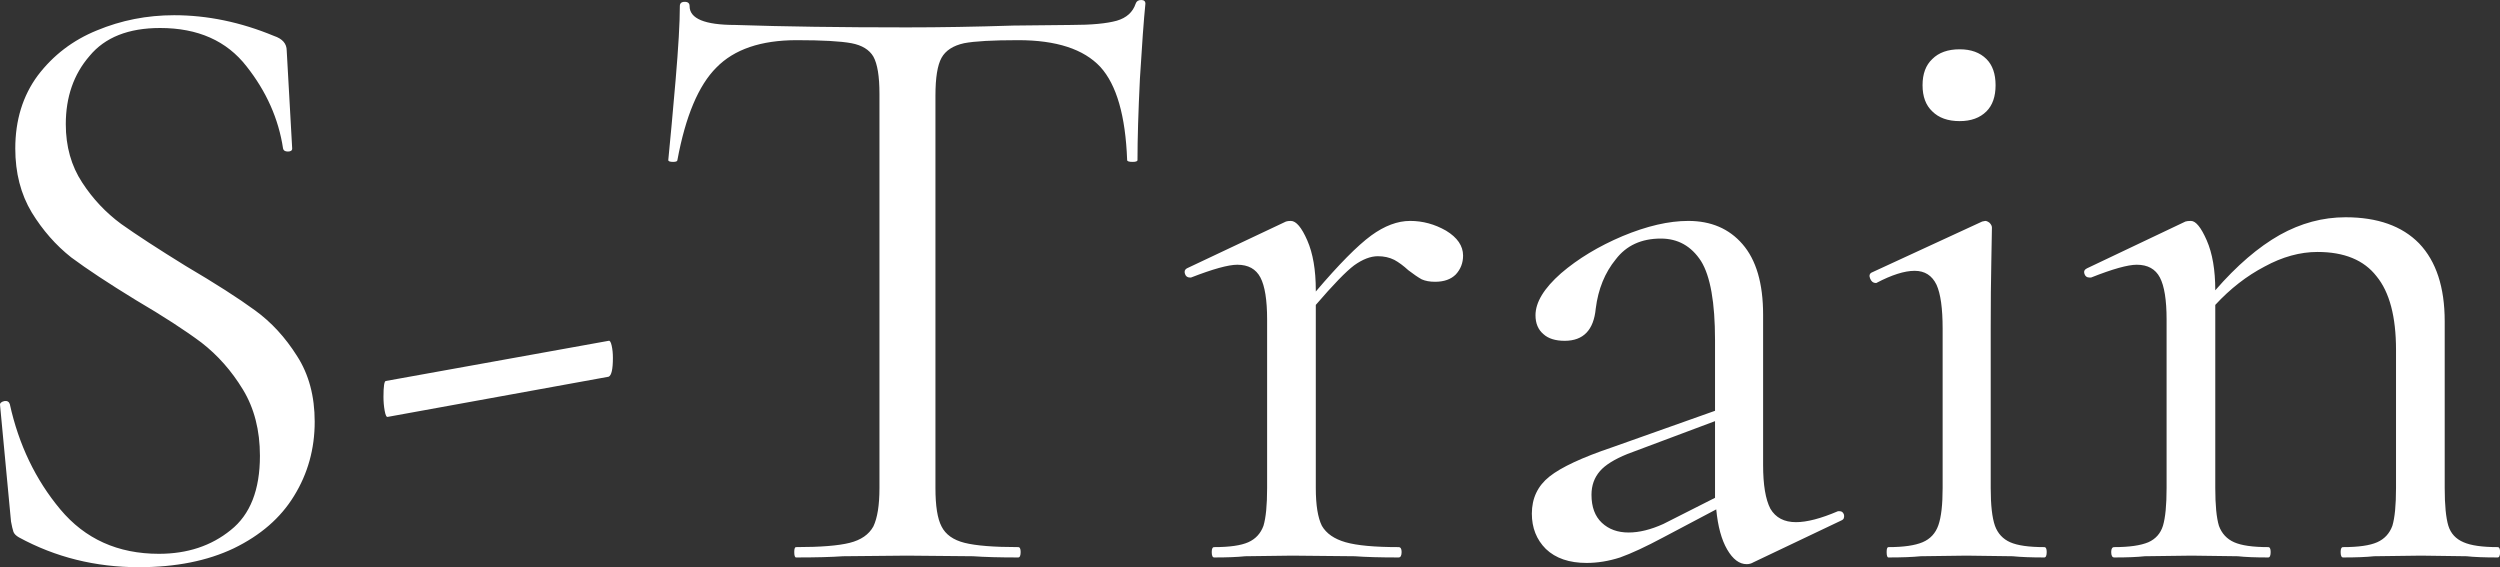 <svg data-v-423bf9ae="" xmlns="http://www.w3.org/2000/svg" viewBox="0 0 264.471 60" class="font"><rect x="0" y="0" width="264.471" height="60" fill="#333333" stroke="none"/><!----><!----><!----><g data-v-423bf9ae="" id="7745a6fe-4104-41ff-8df6-1f19a2799506" fill="white" transform="matrix(6.438,0,0,6.438,-6.109,-24.335)"><path d="M2.03 5.82L2.03 5.82Q2.03 6.37 2.30 6.78L2.30 6.78L2.30 6.78Q2.56 7.18 2.94 7.46L2.94 7.46L2.94 7.46Q3.32 7.73 4.00 8.15L4.00 8.15L4.00 8.15Q4.73 8.58 5.14 8.88L5.14 8.88L5.14 8.88Q5.54 9.17 5.83 9.63L5.83 9.63L5.83 9.63Q6.12 10.08 6.12 10.71L6.12 10.71L6.12 10.71Q6.12 11.38 5.78 11.93L5.78 11.93L5.78 11.93Q5.45 12.47 4.79 12.79L4.79 12.79L4.79 12.79Q4.14 13.10 3.23 13.10L3.23 13.10L3.23 13.10Q2.16 13.10 1.26 12.61L1.26 12.61L1.26 12.61Q1.19 12.57 1.17 12.52L1.17 12.52L1.17 12.52Q1.15 12.46 1.13 12.35L1.13 12.35L0.95 10.44L0.95 10.44Q0.94 10.39 1.02 10.37L1.02 10.37L1.02 10.37Q1.09 10.36 1.11 10.42L1.11 10.42L1.11 10.42Q1.33 11.42 1.94 12.15L1.94 12.15L1.94 12.15Q2.55 12.88 3.56 12.88L3.56 12.88L3.56 12.88Q4.26 12.88 4.74 12.49L4.74 12.49L4.74 12.49Q5.22 12.11 5.22 11.27L5.22 11.27L5.22 11.27Q5.22 10.64 4.94 10.18L4.94 10.18L4.94 10.18Q4.66 9.72 4.26 9.41L4.26 9.41L4.26 9.41Q3.86 9.11 3.18 8.71L3.18 8.71L3.18 8.71Q2.51 8.30 2.12 8.01L2.12 8.01L2.12 8.01Q1.74 7.71 1.47 7.27L1.47 7.27L1.47 7.27Q1.20 6.82 1.20 6.22L1.20 6.22L1.20 6.22Q1.20 5.52 1.57 5.02L1.57 5.02L1.57 5.02Q1.95 4.52 2.54 4.28L2.54 4.28L2.54 4.28Q3.14 4.03 3.81 4.03L3.81 4.03L3.81 4.03Q4.63 4.03 5.45 4.37L5.45 4.37L5.45 4.37Q5.66 4.44 5.66 4.61L5.66 4.61L5.75 6.22L5.75 6.22Q5.75 6.27 5.68 6.27L5.68 6.27L5.68 6.27Q5.61 6.27 5.60 6.22L5.60 6.22L5.60 6.22Q5.49 5.49 5.00 4.87L5.00 4.87L5.00 4.87Q4.51 4.24 3.58 4.24L3.58 4.24L3.58 4.24Q2.80 4.24 2.42 4.70L2.42 4.70L2.42 4.70Q2.03 5.15 2.03 5.82L2.03 5.82ZM7.32 10.63L7.32 10.63Q7.29 10.64 7.27 10.53L7.27 10.53L7.27 10.53Q7.25 10.42 7.25 10.30L7.25 10.30L7.25 10.30Q7.25 10.04 7.29 10.04L7.29 10.04L10.95 9.38L10.95 9.38Q10.98 9.37 11.00 9.46L11.00 9.46L11.00 9.46Q11.02 9.55 11.02 9.66L11.02 9.66L11.02 9.66Q11.02 9.94 10.95 9.97L10.95 9.97L7.32 10.63ZM14.04 4.44L14.04 4.44Q13.16 4.44 12.72 4.89L12.72 4.89L12.72 4.89Q12.28 5.33 12.08 6.41L12.08 6.41L12.08 6.41Q12.08 6.44 12.01 6.44L12.01 6.44L12.01 6.44Q11.93 6.44 11.93 6.41L11.93 6.41L11.93 6.41Q11.98 5.91 12.05 5.10L12.05 5.10L12.05 5.10Q12.12 4.28 12.12 3.88L12.12 3.88L12.12 3.88Q12.12 3.81 12.20 3.81L12.20 3.81L12.20 3.81Q12.28 3.81 12.28 3.88L12.28 3.88L12.28 3.88Q12.28 4.19 13.03 4.19L13.03 4.19L13.03 4.19Q14.22 4.23 15.85 4.23L15.85 4.23L15.85 4.23Q16.67 4.23 17.60 4.20L17.60 4.20L18.55 4.19L18.55 4.19Q19.05 4.19 19.30 4.12L19.30 4.12L19.30 4.12Q19.54 4.05 19.61 3.84L19.61 3.84L19.61 3.84Q19.63 3.78 19.70 3.78L19.70 3.78L19.70 3.78Q19.77 3.78 19.77 3.84L19.77 3.84L19.77 3.84Q19.73 4.24 19.68 5.07L19.68 5.07L19.68 5.07Q19.64 5.89 19.64 6.41L19.64 6.41L19.64 6.41Q19.64 6.44 19.56 6.44L19.56 6.44L19.56 6.44Q19.47 6.44 19.47 6.41L19.47 6.41L19.47 6.41Q19.43 5.32 19.03 4.88L19.03 4.88L19.03 4.88Q18.62 4.44 17.68 4.44L17.68 4.44L17.68 4.44Q17.05 4.44 16.79 4.49L16.79 4.49L16.79 4.49Q16.52 4.55 16.42 4.73L16.42 4.73L16.42 4.73Q16.32 4.91 16.32 5.35L16.32 5.35L16.32 11.80L16.32 11.80Q16.32 12.24 16.42 12.43L16.42 12.43L16.42 12.43Q16.52 12.63 16.80 12.70L16.80 12.70L16.80 12.70Q17.08 12.77 17.68 12.77L17.68 12.77L17.68 12.77Q17.72 12.77 17.72 12.85L17.72 12.85L17.72 12.85Q17.72 12.94 17.68 12.94L17.68 12.94L17.68 12.94Q17.22 12.94 16.94 12.92L16.94 12.92L15.85 12.91L14.80 12.92L14.80 12.92Q14.52 12.94 14.03 12.94L14.03 12.94L14.03 12.94Q14 12.94 14 12.85L14 12.85L14 12.85Q14 12.77 14.03 12.77L14.03 12.77L14.03 12.77Q14.63 12.77 14.91 12.70L14.91 12.70L14.91 12.70Q15.19 12.63 15.30 12.43L15.30 12.43L15.30 12.43Q15.40 12.22 15.40 11.80L15.40 11.80L15.40 5.32L15.40 5.32Q15.40 4.89 15.30 4.71L15.30 4.71L15.30 4.71Q15.20 4.54 14.94 4.49L14.94 4.49L14.94 4.49Q14.67 4.44 14.04 4.44L14.04 4.44ZM24.12 7.41L24.12 7.41Q24.43 7.41 24.71 7.57L24.71 7.57L24.71 7.57Q24.99 7.74 24.99 7.98L24.99 7.98L24.99 7.98Q24.99 8.16 24.87 8.29L24.87 8.29L24.87 8.29Q24.75 8.41 24.53 8.41L24.53 8.41L24.53 8.41Q24.40 8.41 24.31 8.37L24.31 8.37L24.31 8.37Q24.22 8.32 24.09 8.22L24.09 8.22L24.09 8.22Q23.97 8.11 23.86 8.05L23.86 8.05L23.86 8.05Q23.74 7.99 23.59 7.99L23.59 7.99L23.59 7.99Q23.41 7.99 23.20 8.14L23.20 8.14L23.20 8.14Q23.00 8.29 22.57 8.79L22.57 8.79L22.57 11.80L22.57 11.80Q22.57 12.22 22.67 12.42L22.67 12.42L22.67 12.42Q22.78 12.61 23.06 12.69L23.06 12.69L23.06 12.69Q23.34 12.77 23.93 12.77L23.93 12.77L23.93 12.77Q23.98 12.77 23.98 12.85L23.98 12.85L23.98 12.85Q23.98 12.94 23.93 12.94L23.93 12.94L23.93 12.94Q23.48 12.94 23.21 12.92L23.21 12.92L22.18 12.91L21.41 12.92L21.41 12.92Q21.22 12.94 20.90 12.94L20.90 12.94L20.90 12.94Q20.86 12.94 20.86 12.85L20.86 12.85L20.86 12.85Q20.86 12.77 20.90 12.77L20.90 12.77L20.90 12.77Q21.28 12.77 21.46 12.69L21.46 12.69L21.46 12.69Q21.64 12.61 21.71 12.42L21.71 12.42L21.71 12.42Q21.77 12.22 21.77 11.80L21.77 11.80L21.77 9.03L21.77 9.03Q21.77 8.55 21.66 8.34L21.66 8.34L21.66 8.34Q21.55 8.13 21.28 8.13L21.28 8.13L21.28 8.13Q21.06 8.13 20.52 8.34L20.52 8.34L20.50 8.34L20.50 8.34Q20.44 8.34 20.42 8.28L20.42 8.28L20.42 8.28Q20.40 8.22 20.45 8.19L20.45 8.19L22.08 7.42L22.08 7.42Q22.11 7.41 22.16 7.41L22.16 7.41L22.16 7.41Q22.29 7.41 22.43 7.73L22.43 7.73L22.43 7.73Q22.57 8.05 22.57 8.55L22.57 8.55L22.57 8.57L22.57 8.57Q23.14 7.90 23.48 7.65L23.48 7.65L23.48 7.65Q23.81 7.41 24.12 7.41L24.12 7.41ZM31.15 12.18L31.18 12.18L31.18 12.18Q31.23 12.18 31.25 12.24L31.25 12.24L31.25 12.24Q31.26 12.31 31.21 12.33L31.21 12.33L29.76 13.02L29.76 13.02Q29.71 13.05 29.65 13.05L29.65 13.05L29.65 13.05Q29.47 13.05 29.33 12.81L29.33 12.81L29.33 12.81Q29.19 12.57 29.15 12.15L29.15 12.15L28.28 12.61L28.28 12.61Q27.85 12.84 27.57 12.94L27.57 12.94L27.57 12.94Q27.29 13.03 27.02 13.03L27.02 13.03L27.02 13.03Q26.59 13.03 26.35 12.80L26.35 12.80L26.35 12.80Q26.12 12.57 26.12 12.22L26.12 12.22L26.12 12.22Q26.12 11.84 26.41 11.61L26.41 11.61L26.41 11.61Q26.70 11.38 27.44 11.13L27.44 11.13L29.13 10.53L29.13 9.37L29.13 9.37Q29.13 8.44 28.90 8.07L28.90 8.07L28.90 8.07Q28.66 7.70 28.24 7.70L28.24 7.70L28.24 7.70Q27.76 7.70 27.50 8.04L27.50 8.04L27.50 8.04Q27.23 8.37 27.17 8.85L27.17 8.85L27.17 8.85Q27.12 9.38 26.66 9.38L26.66 9.38L26.66 9.38Q26.43 9.38 26.31 9.27L26.31 9.27L26.31 9.27Q26.18 9.16 26.18 8.96L26.18 8.96L26.18 8.96Q26.18 8.64 26.60 8.27L26.60 8.27L26.60 8.27Q27.02 7.91 27.61 7.66L27.61 7.66L27.61 7.66Q28.21 7.41 28.69 7.41L28.69 7.41L28.69 7.41Q29.25 7.41 29.58 7.79L29.58 7.79L29.58 7.79Q29.92 8.18 29.92 8.95L29.92 8.95L29.92 11.42L29.92 11.42Q29.92 11.91 30.04 12.14L30.04 12.14L30.04 12.14Q30.17 12.36 30.46 12.36L30.46 12.36L30.46 12.36Q30.73 12.36 31.15 12.18L31.15 12.18ZM28.28 12.39L29.13 11.96L29.13 11.87L29.13 10.70L27.69 11.24L27.69 11.24Q27.37 11.37 27.24 11.52L27.24 11.52L27.24 11.52Q27.10 11.68 27.10 11.91L27.10 11.91L27.10 11.91Q27.10 12.21 27.27 12.37L27.27 12.37L27.27 12.37Q27.44 12.53 27.71 12.53L27.71 12.53L27.71 12.53Q27.97 12.53 28.28 12.39L28.28 12.39ZM31.98 12.94L31.98 12.94Q31.95 12.94 31.95 12.85L31.95 12.85L31.95 12.85Q31.95 12.77 31.98 12.77L31.98 12.77L31.98 12.77Q32.35 12.77 32.54 12.69L32.54 12.69L32.54 12.69Q32.73 12.61 32.80 12.41L32.80 12.41L32.80 12.41Q32.87 12.21 32.87 11.80L32.87 11.80L32.87 9.18L32.87 9.18Q32.87 8.68 32.77 8.46L32.77 8.46L32.77 8.46Q32.66 8.23 32.41 8.23L32.41 8.23L32.41 8.23Q32.16 8.23 31.78 8.43L31.78 8.43L31.77 8.43L31.77 8.43Q31.71 8.43 31.68 8.36L31.68 8.36L31.68 8.36Q31.65 8.29 31.70 8.26L31.70 8.26L33.52 7.42L33.57 7.41L33.57 7.41Q33.60 7.41 33.64 7.44L33.64 7.44L33.64 7.44Q33.68 7.48 33.68 7.52L33.68 7.52L33.68 7.52Q33.68 7.62 33.67 8.08L33.67 8.08L33.67 8.08Q33.66 8.54 33.66 9.17L33.66 9.17L33.66 11.80L33.66 11.80Q33.66 12.22 33.73 12.42L33.73 12.42L33.73 12.42Q33.80 12.61 33.98 12.69L33.98 12.69L33.98 12.69Q34.16 12.77 34.54 12.77L34.54 12.77L34.54 12.77Q34.58 12.77 34.58 12.85L34.58 12.85L34.58 12.85Q34.58 12.94 34.54 12.94L34.54 12.94L34.54 12.94Q34.22 12.94 34.02 12.92L34.02 12.92L33.26 12.91L32.51 12.92L32.51 12.92Q32.31 12.94 31.98 12.94L31.98 12.94ZM33.15 5.77L33.15 5.77Q32.86 5.77 32.70 5.61L32.70 5.61L32.70 5.61Q32.54 5.46 32.54 5.18L32.54 5.18L32.54 5.18Q32.54 4.90 32.70 4.75L32.70 4.75L32.70 4.75Q32.86 4.59 33.15 4.59L33.15 4.59L33.15 4.59Q33.43 4.59 33.59 4.75L33.59 4.75L33.59 4.75Q33.74 4.90 33.74 5.18L33.74 5.18L33.74 5.18Q33.74 5.46 33.59 5.61L33.59 5.61L33.59 5.61Q33.43 5.77 33.15 5.77L33.15 5.77ZM41.99 12.77L41.99 12.77Q42.03 12.77 42.03 12.85L42.03 12.85L42.03 12.85Q42.03 12.94 41.99 12.94L41.99 12.94L41.99 12.94Q41.66 12.94 41.48 12.92L41.48 12.92L40.73 12.91L39.96 12.92L39.96 12.92Q39.77 12.94 39.45 12.94L39.45 12.94L39.45 12.94Q39.41 12.94 39.41 12.85L39.41 12.85L39.41 12.85Q39.41 12.77 39.45 12.77L39.45 12.77L39.45 12.77Q39.83 12.77 40.01 12.69L40.01 12.69L40.01 12.69Q40.19 12.61 40.26 12.42L40.26 12.42L40.26 12.42Q40.32 12.22 40.32 11.80L40.32 11.80L40.32 9.53L40.32 9.53Q40.32 8.71 40.00 8.32L40.00 8.32L40.00 8.32Q39.69 7.92 39.03 7.92L39.03 7.92L39.03 7.92Q38.60 7.92 38.16 8.16L38.16 8.16L38.16 8.16Q37.72 8.39 37.35 8.79L37.35 8.79L37.35 11.80L37.35 11.80Q37.35 12.22 37.41 12.42L37.41 12.42L37.41 12.42Q37.48 12.61 37.66 12.69L37.66 12.69L37.66 12.69Q37.84 12.77 38.22 12.77L38.22 12.77L38.22 12.77Q38.26 12.77 38.26 12.85L38.26 12.85L38.26 12.85Q38.26 12.94 38.22 12.94L38.22 12.94L38.22 12.94Q37.90 12.94 37.72 12.92L37.72 12.92L36.96 12.91L36.19 12.92L36.19 12.92Q36.01 12.94 35.69 12.94L35.69 12.94L35.69 12.94Q35.64 12.94 35.64 12.85L35.64 12.85L35.64 12.85Q35.64 12.77 35.69 12.77L35.69 12.77L35.69 12.77Q36.06 12.77 36.25 12.69L36.25 12.69L36.25 12.69Q36.43 12.61 36.49 12.42L36.49 12.42L36.49 12.42Q36.55 12.22 36.55 11.80L36.55 11.80L36.55 9.03L36.55 9.03Q36.55 8.55 36.44 8.34L36.44 8.34L36.44 8.34Q36.33 8.13 36.06 8.13L36.06 8.13L36.06 8.13Q35.84 8.13 35.31 8.34L35.31 8.34L35.28 8.34L35.28 8.34Q35.22 8.34 35.20 8.28L35.20 8.28L35.20 8.28Q35.18 8.22 35.24 8.19L35.24 8.19L36.86 7.42L36.86 7.42Q36.89 7.41 36.95 7.41L36.95 7.41L36.95 7.41Q37.07 7.41 37.21 7.73L37.21 7.73L37.21 7.73Q37.35 8.05 37.35 8.55L37.35 8.55L37.35 8.55Q37.88 7.94 38.41 7.64L38.41 7.64L38.41 7.64Q38.93 7.35 39.49 7.35L39.49 7.35L39.49 7.35Q40.28 7.35 40.70 7.78L40.70 7.78L40.70 7.78Q41.12 8.22 41.12 9.06L41.12 9.06L41.12 11.80L41.12 11.80Q41.12 12.22 41.18 12.42L41.18 12.42L41.18 12.42Q41.24 12.61 41.43 12.69L41.43 12.69L41.43 12.69Q41.61 12.77 41.99 12.77L41.99 12.77Z"></path></g><!----><!----></svg>